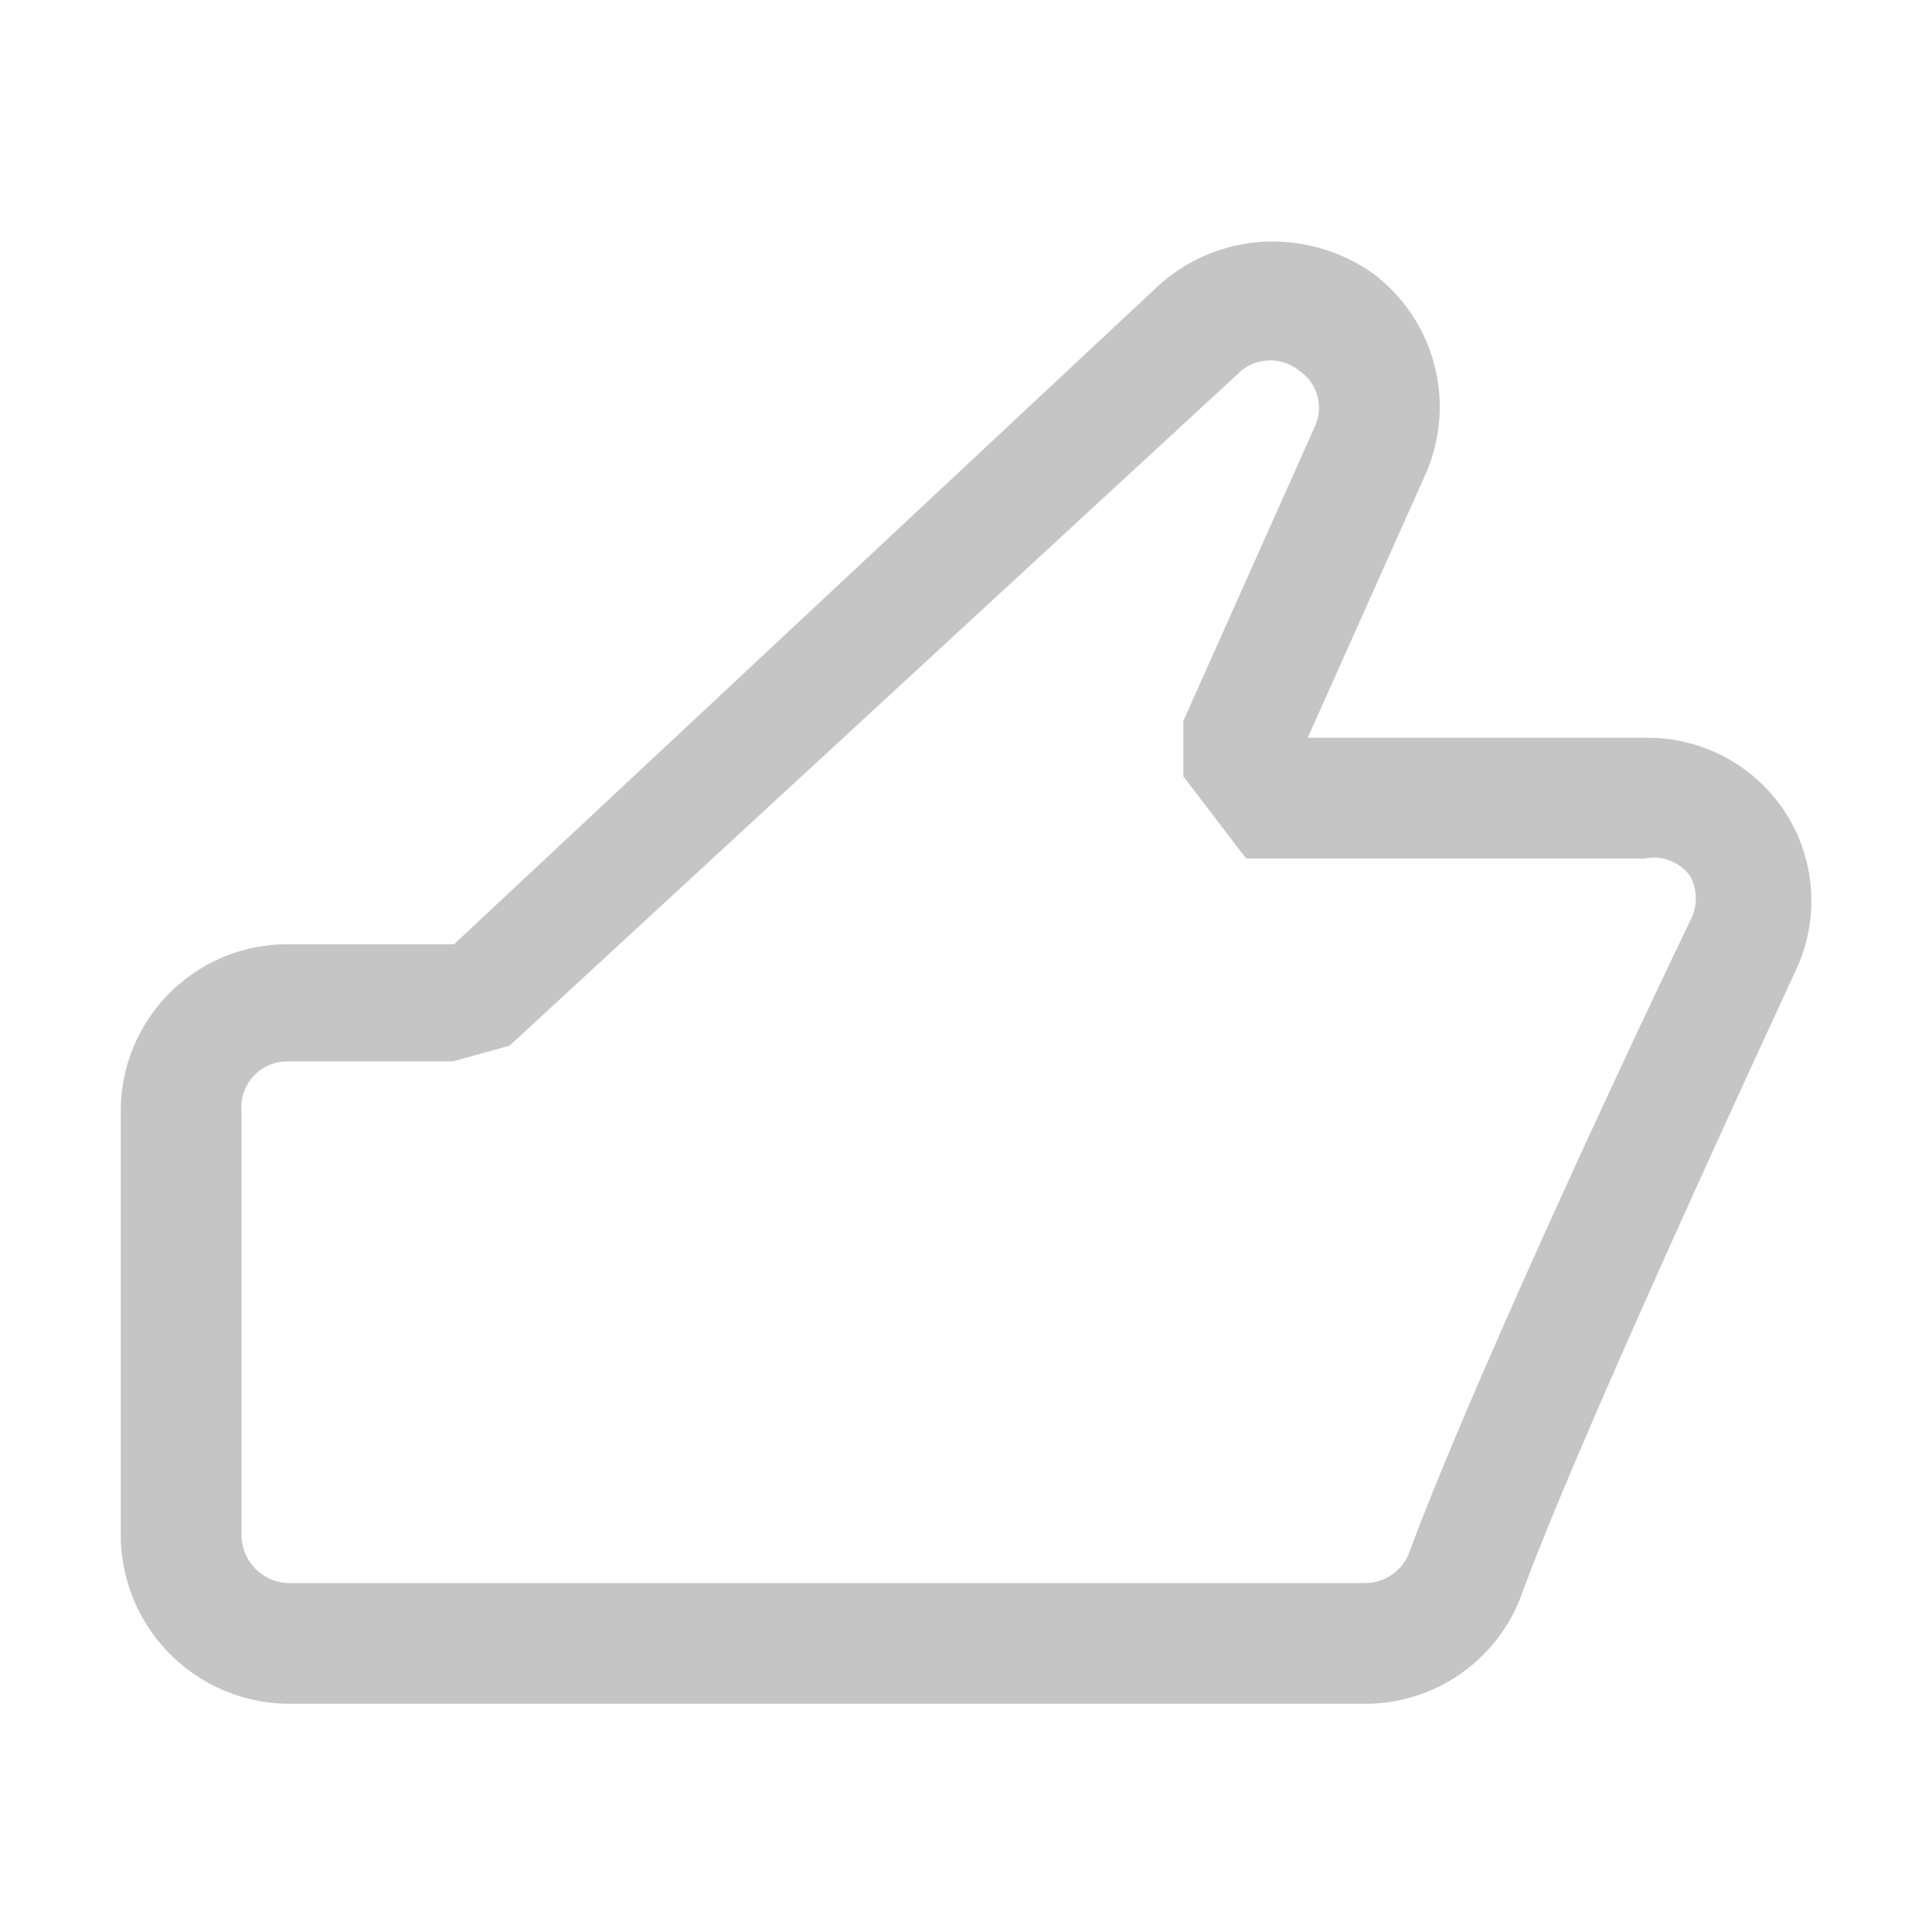 <svg viewBox="0 0 16 16" fill="none" xmlns="http://www.w3.org/2000/svg"><path d="M10.54 2c.289.001.57.088.81.25a1.38 1.38 0 01.45 1.69l-.97 2.17h2.79a1.36 1.36 0 011.16.61 1.35 1.35 0 01.09 1.32c-.67 1.45-1.87 4.07-2.27 5.17a1.38 1.38 0 01-1.29.9H2.38A1.4 1.4 0 011 12.71V9.2a1.38 1.38 0 011.38-1.38h1.38L9.6 2.36a1.41 1.41 0 01.94-.36zm.77 11.11a.39.39 0 00.36-.25c.4-1.09 1.47-3.45 2.33-5.24a.39.39 0 000-.36.37.37 0 00-.38-.15h-3.3l-.52-.68v-.46l1.09-2.44a.37.37 0 00-.13-.46.38.38 0 00-.48 0L4.22 8.66l-.47.13H2.38A.38.38 0 002 9.2v3.51a.4.4 0 00.38.4h8.93z" fill="#C5C5C5"/></svg>